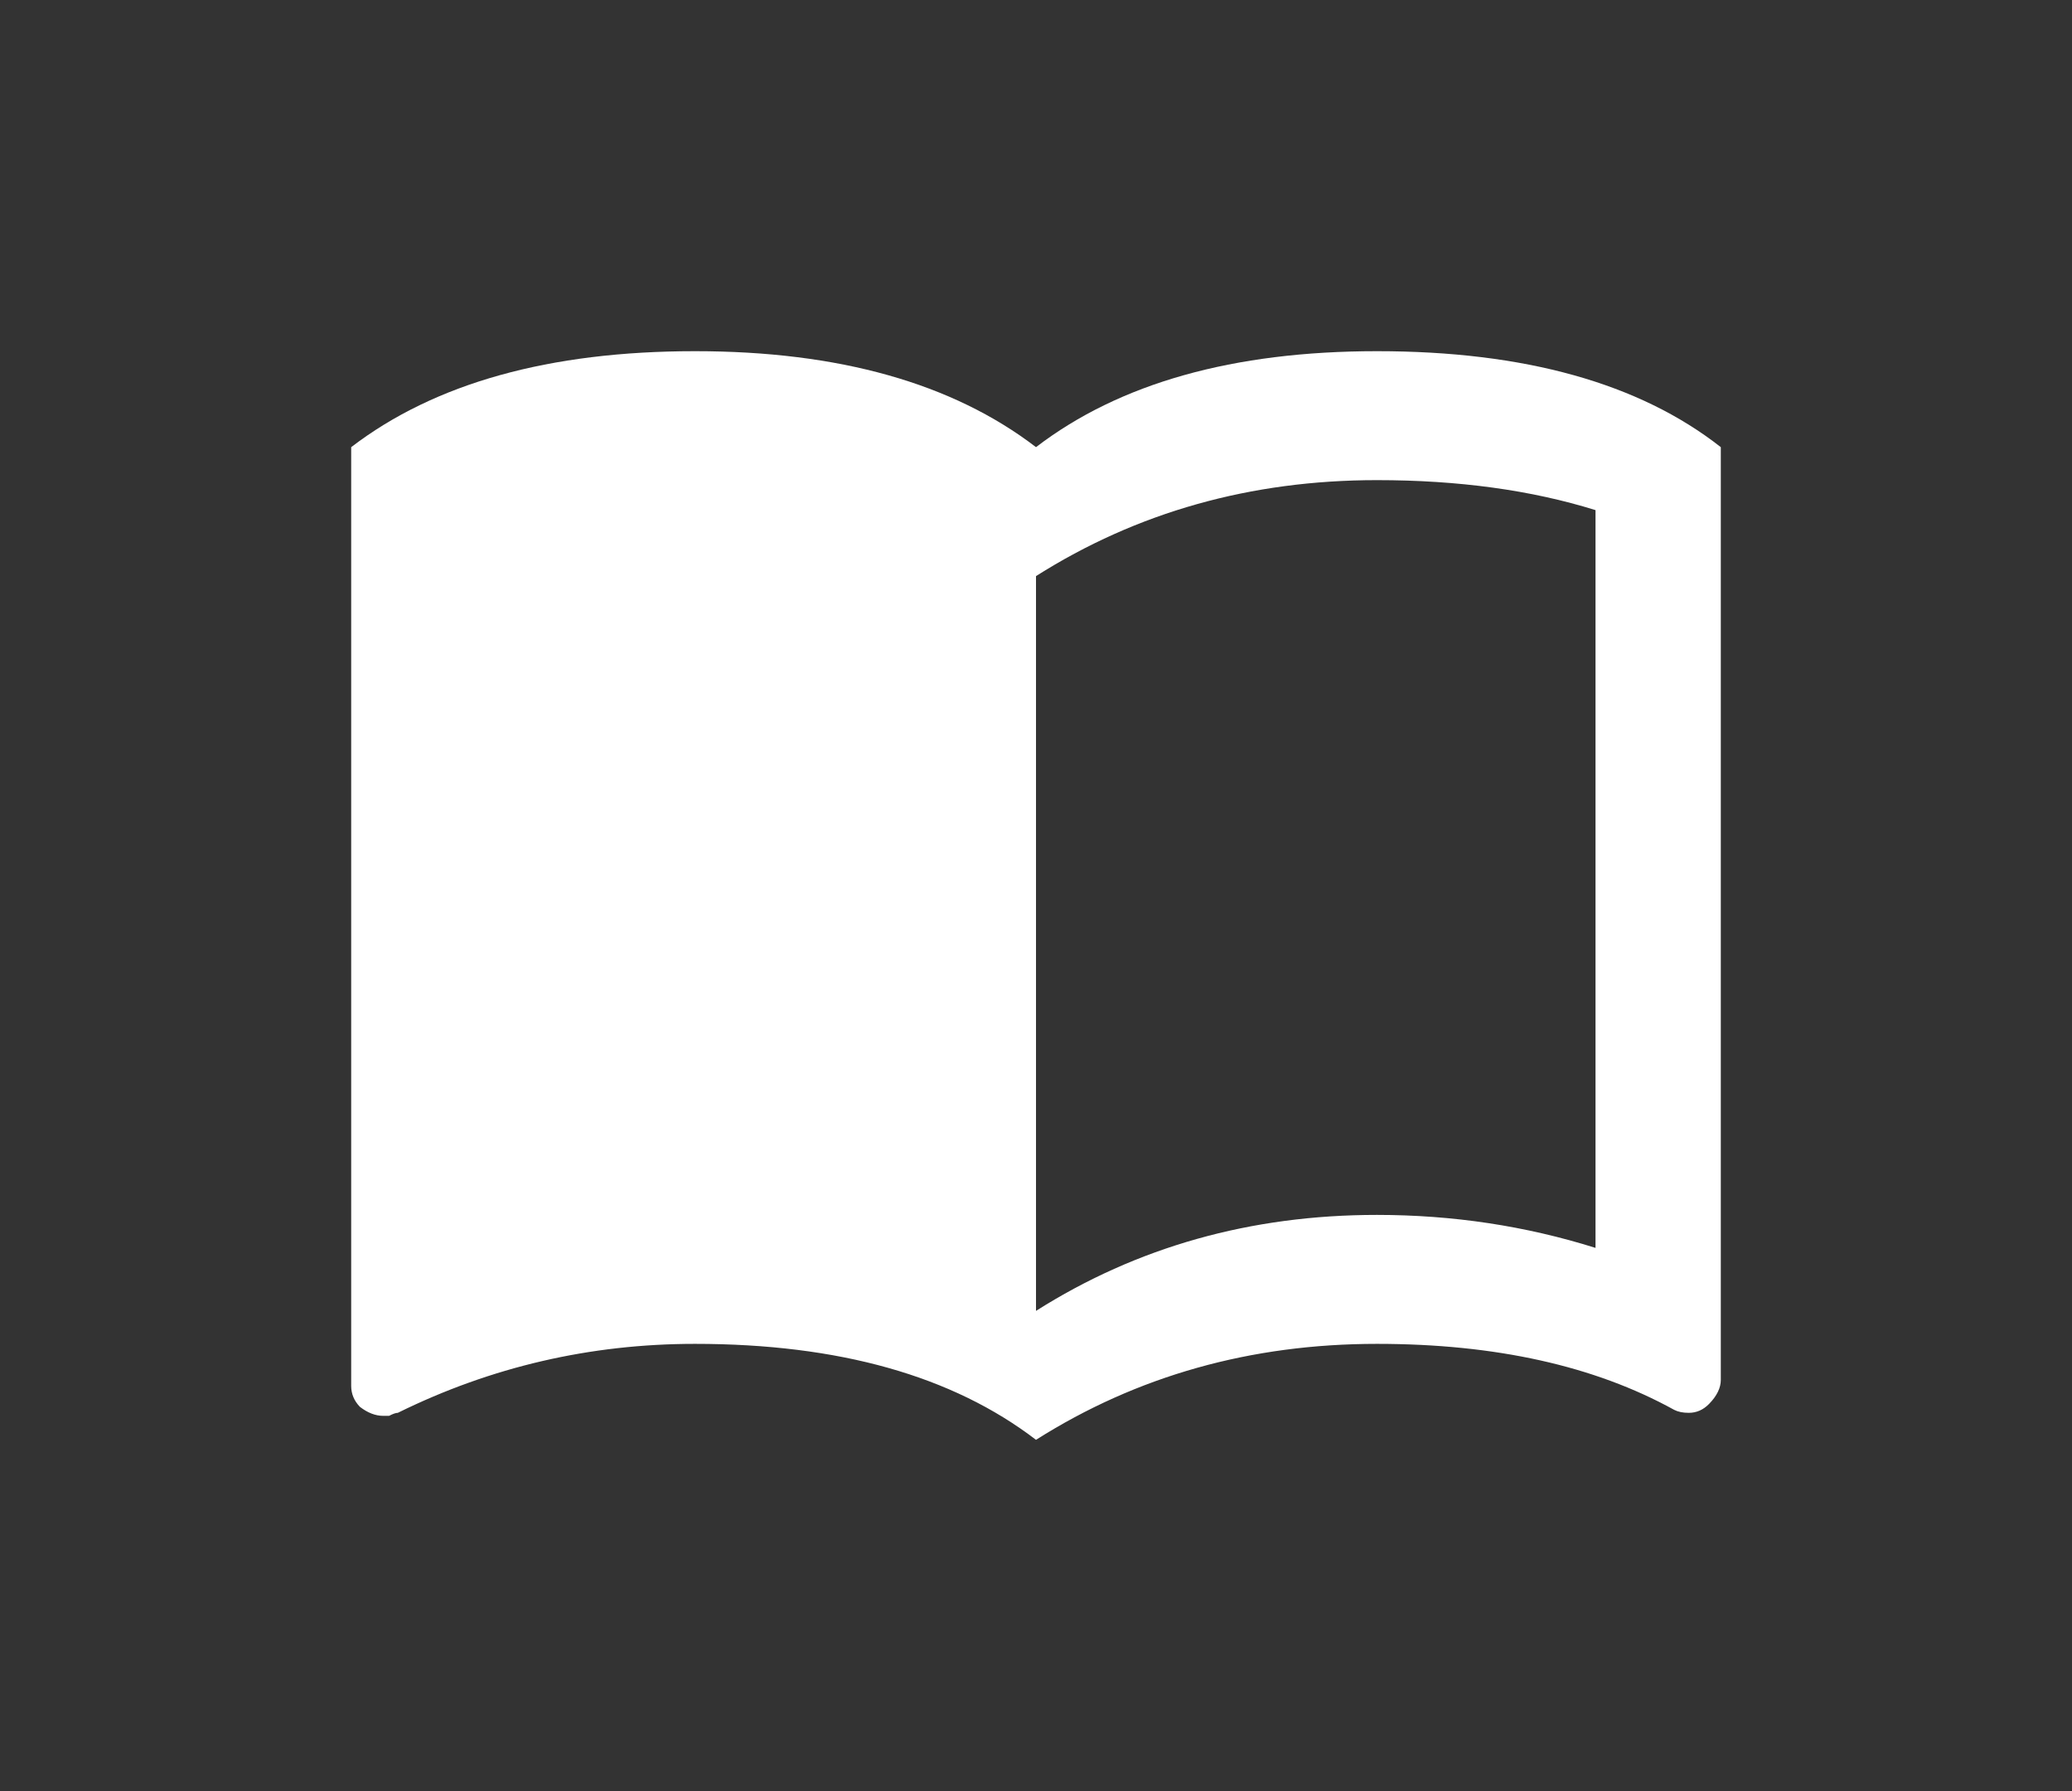 <svg width="59" height="51" viewBox="0 0 59 51" fill="none" xmlns="http://www.w3.org/2000/svg">
<rect x="0" y="0" width="59" height="51" fill="#333333" stroke="none"/>
<path d="M45.432 35.534V14.526C43.606 13.957 41.532 13.672 39.209 13.672C35.613 13.672 32.377 14.583 29.5 16.405V37.328C32.377 35.506 35.613 34.595 39.209 34.595C41.366 34.595 43.44 34.908 45.432 35.534ZM39.209 10C43.413 10 46.677 10.911 49 12.733V39.292C49 39.52 48.889 39.748 48.668 39.975C48.502 40.146 48.309 40.231 48.087 40.231C47.921 40.231 47.783 40.203 47.672 40.146C45.404 38.894 42.583 38.267 39.209 38.267C35.613 38.267 32.377 39.178 29.5 41C27.121 39.178 23.885 38.267 19.791 38.267C16.804 38.267 13.983 38.922 11.328 40.231C11.272 40.231 11.189 40.26 11.079 40.317C11.023 40.317 10.968 40.317 10.913 40.317C10.691 40.317 10.47 40.231 10.249 40.061C10.083 39.89 10 39.691 10 39.463V12.733C12.379 10.911 15.643 10 19.791 10C23.885 10 27.121 10.911 29.5 12.733C31.879 10.911 35.115 10 39.209 10Z" fill="white"/>
</svg>
